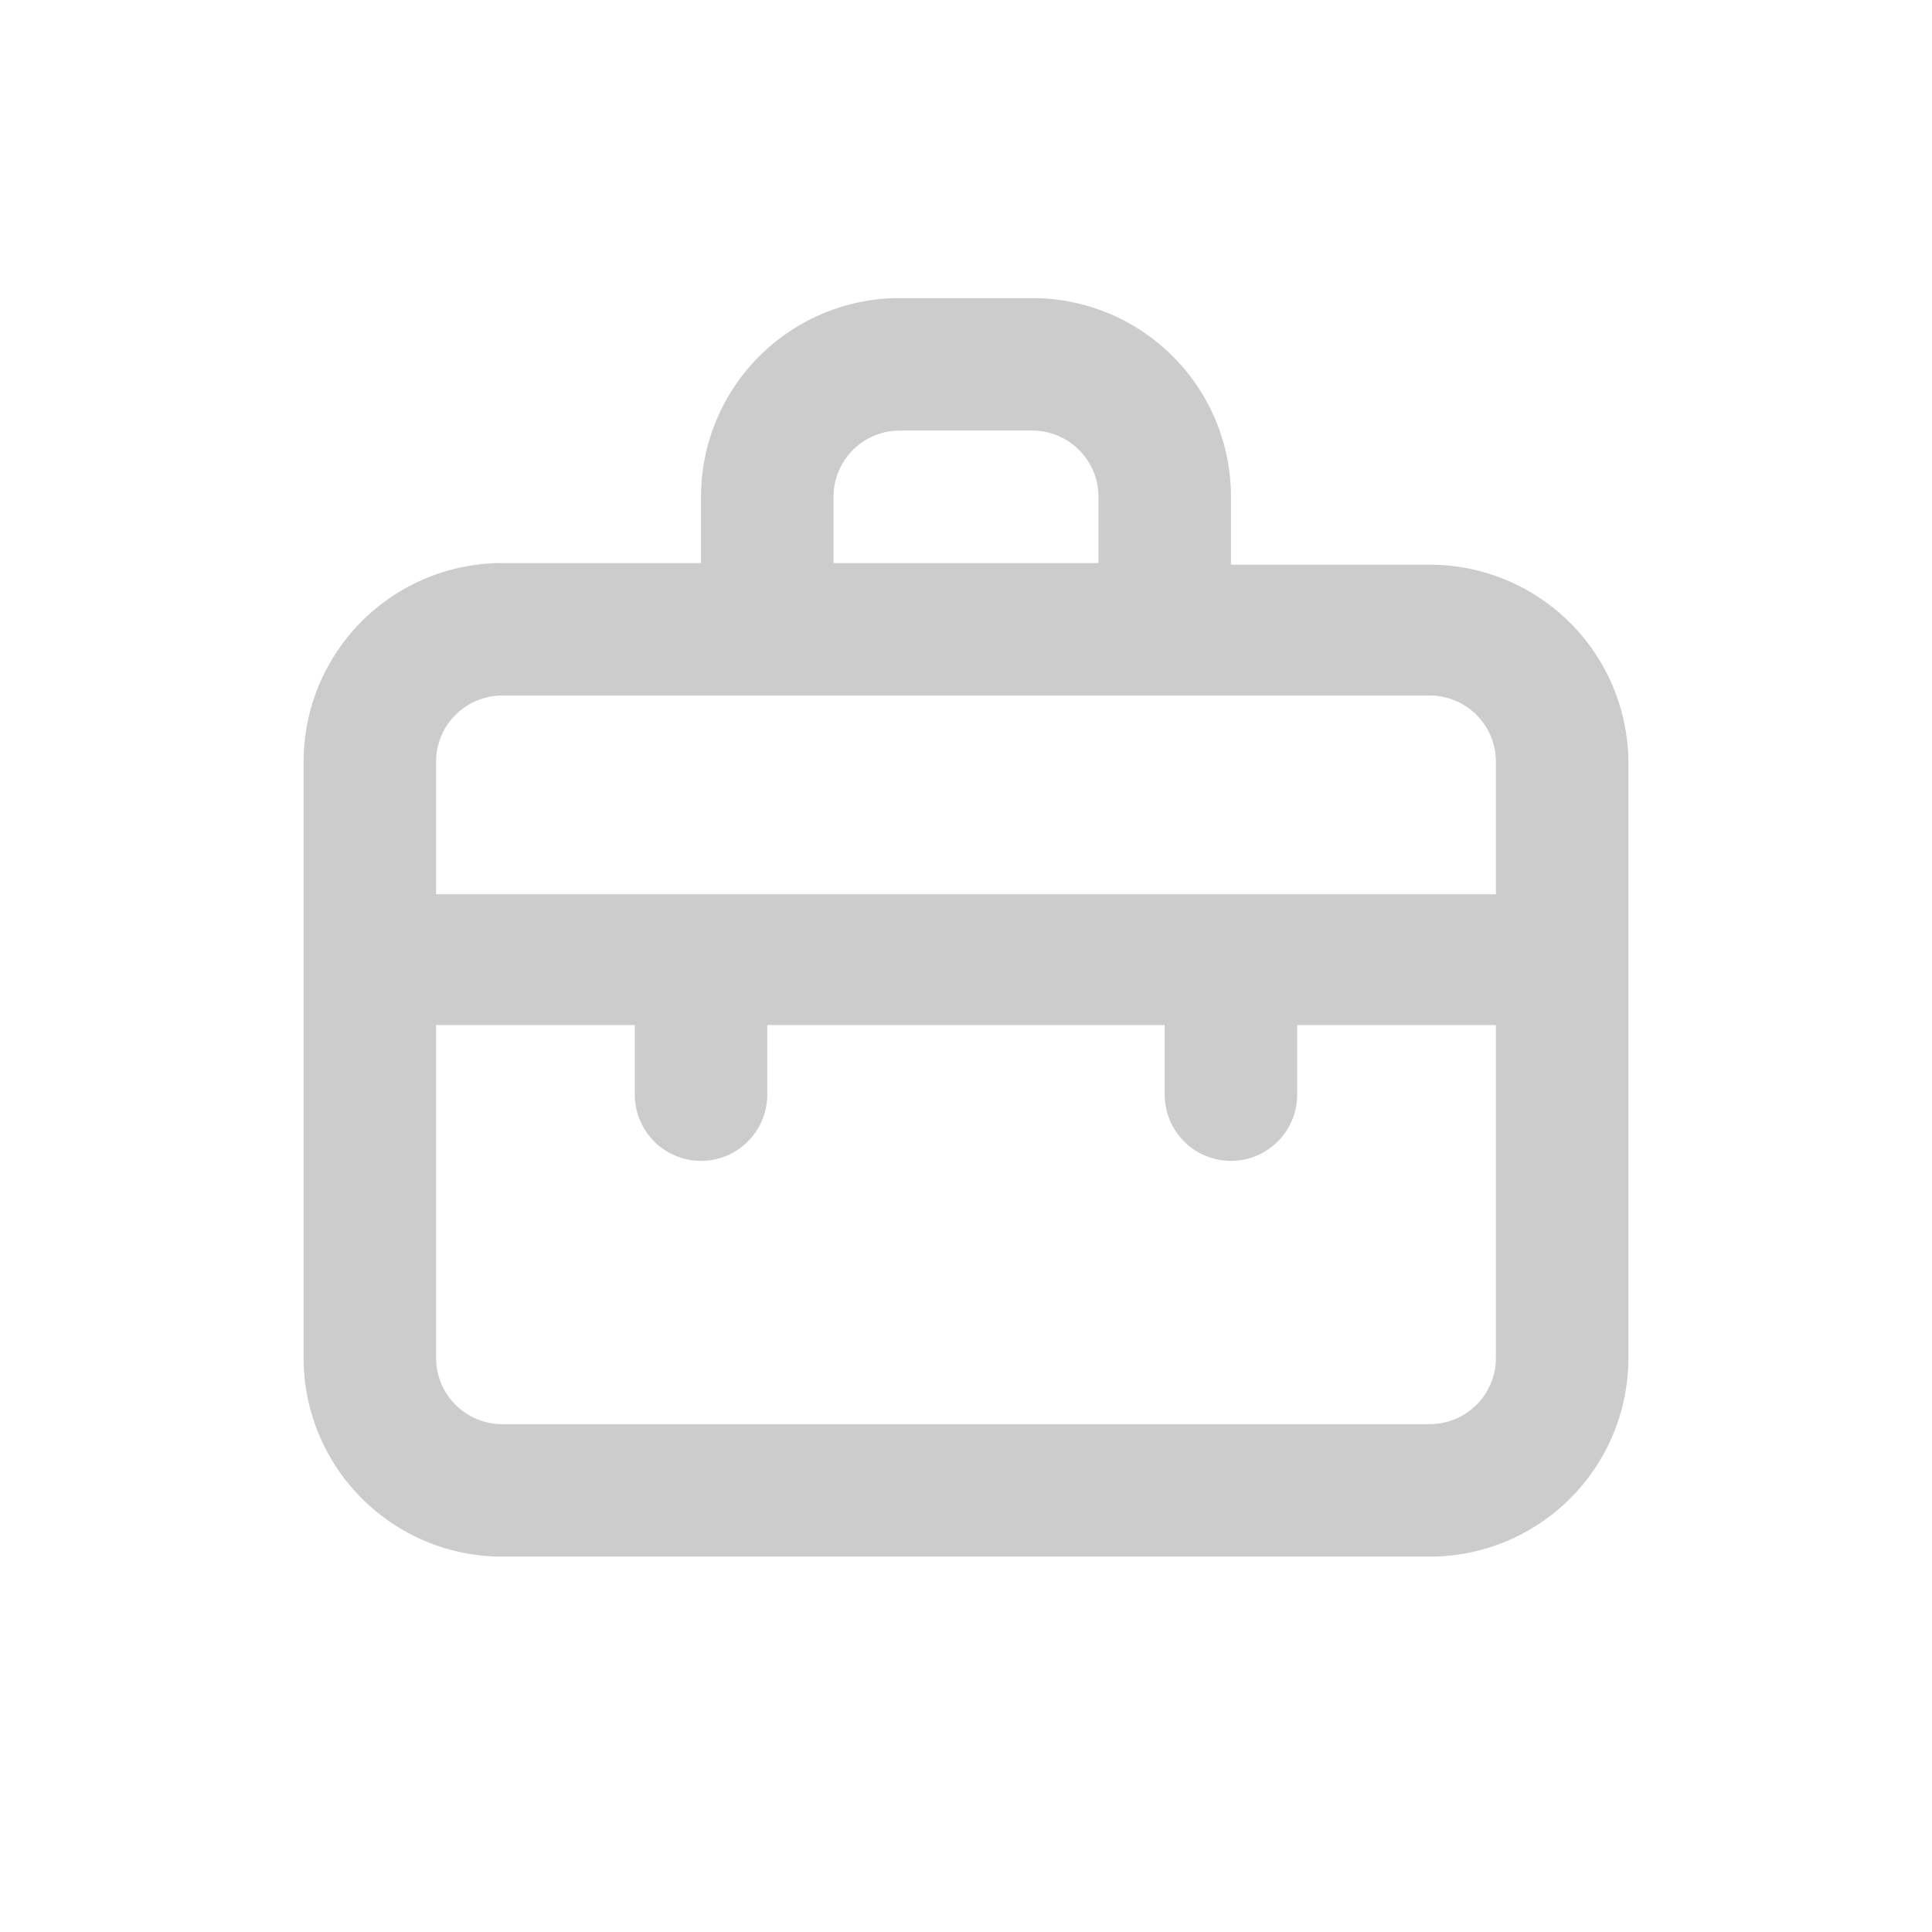 <svg xmlns="http://www.w3.org/2000/svg" viewBox="0 0 35 35"><path class="b" d="M25.9 10.23h-3.6V9a3.6 3.6 0 00-3.6-3.6h-2.4A3.6 3.6 0 0012.7 9v1.2H9.1a3.6 3.6 0 00-3.6 3.6v10.8a3.6 3.6 0 003.6 3.6h16.8a3.6 3.6 0 003.6-3.6V13.83a3.6 3.6 0 00-3.6-3.6zM15.1 9a1.2 1.2 0 011.2-1.2h2.4A1.2 1.2 0 0119.9 9v1.2h-4.8zm12 15.6a1.2 1.2 0 01-1.2 1.2H9.1a1.2 1.2 0 01-1.2-1.2v-6.03h3.6v1.26a1.2 1.2 0 102.4 0v-1.26h7.2v1.26a1.2 1.2 0 002.4 0v-1.26h3.6zm0-8.4H7.9v-2.4a1.2 1.2 0 011.2-1.2h16.8a1.2 1.2 0 011.2 1.2z" fill="#ccc"/></svg>